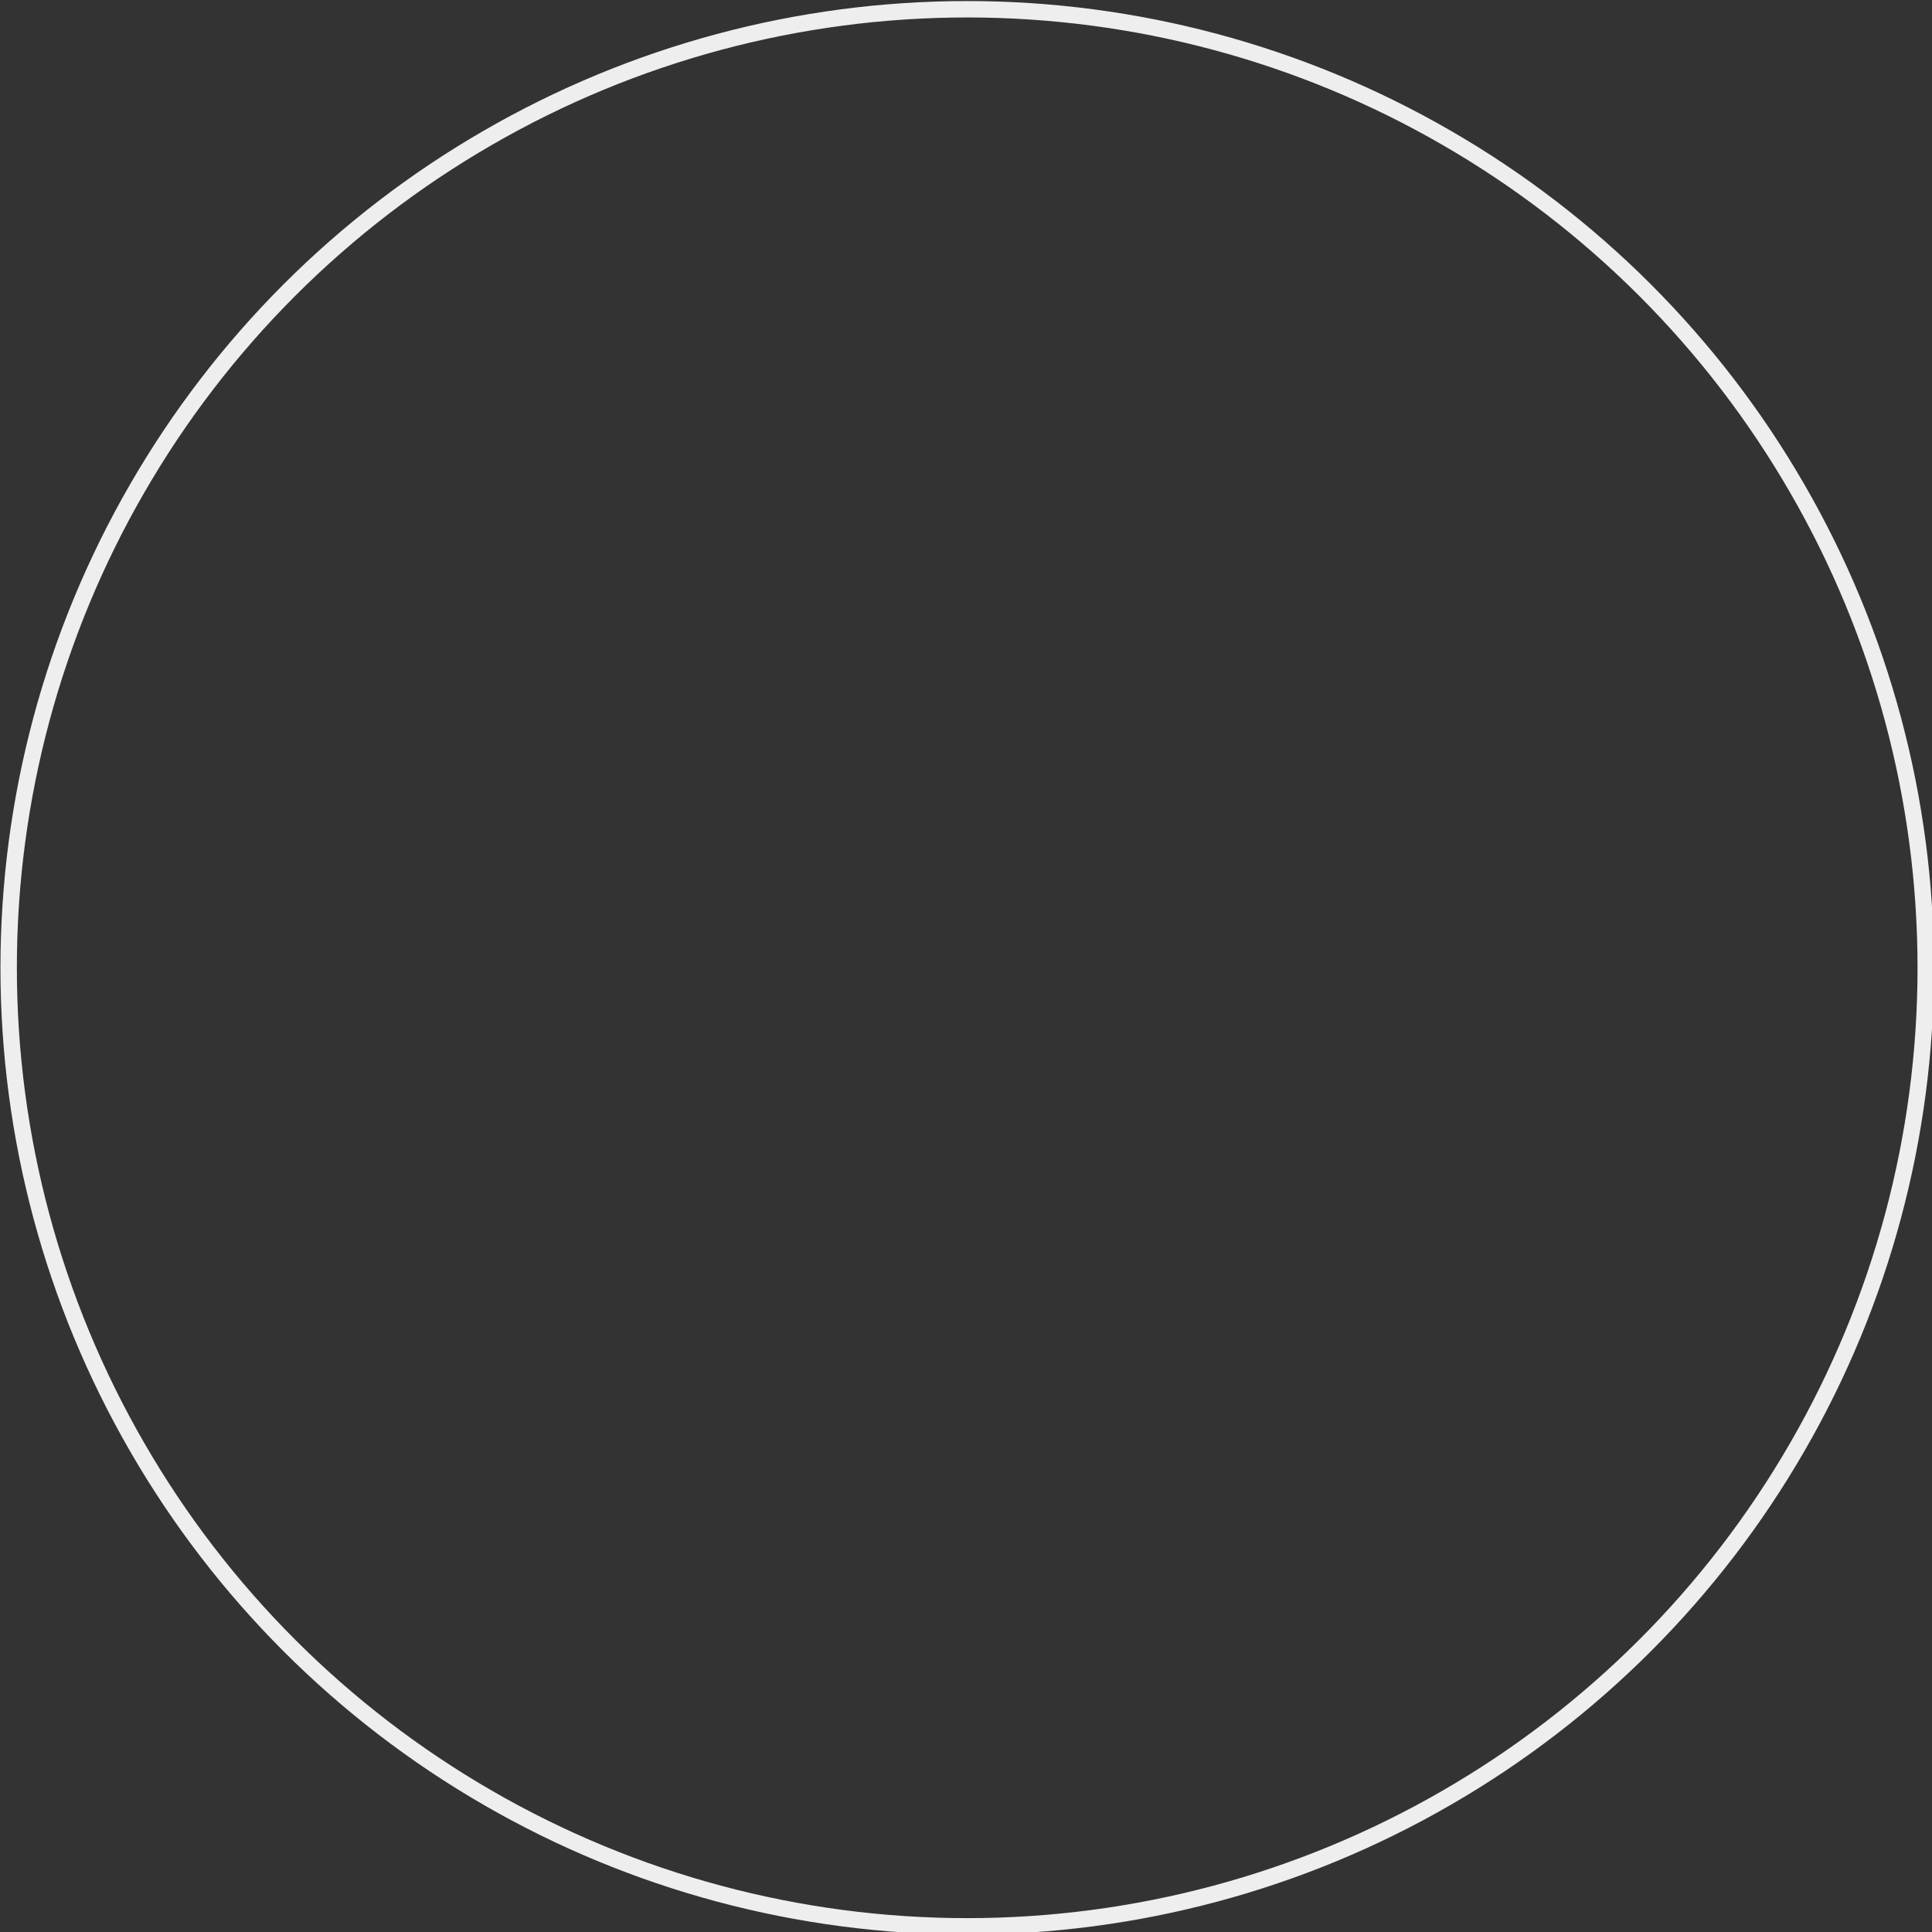 <?xml version="1.0" encoding="UTF-8" standalone="no"?>
<svg
   version="1.2"
   width="13.229mm"
   height="13.229mm"
   viewBox="0 0 1322.917 1322.917"
   preserveAspectRatio="xMidYMid"
   fill-rule="evenodd"
   stroke-width="28.222"
   stroke-linejoin="round"
   xml:space="preserve"
   id="svg66"
   xmlns="http://www.w3.org/2000/svg"
   xmlns:svg="http://www.w3.org/2000/svg">
 <rect x="0" y="0" width="1322.917" height="1322.917" fill="#333333" stroke="none"/>
 <defs
   class="ClipPathGroup"
   id="defs8"><clipPath
     id="presentation_clip_path-5"
     clipPathUnits="userSpaceOnUse">
   <rect
   x="0"
   y="0"
   width="21000"
   height="29700"
   id="rect6696" />
  </clipPath></defs>
 <defs
   class="TextShapeIndex"
   id="defs12" />
 <defs
   class="EmbeddedBulletChars"
   id="defs44" />
 
 
<g
   style="fill-rule:evenodd;stroke-width:28.222;stroke-linejoin:round"
   id="g6802"
   transform="matrix(0.106,0,0,0.106,-364.117,-841.875)"><g
     id="g6743">
  <g
   id="id2-96"
   class="Master_Slide">
   <g
   id="bg-id2-3"
   class="Background" />
   <g
   id="bo-id2-8"
   class="BackgroundObjects" />
  </g>
 </g><g
     class="SlideGroup"
     id="g6758">
  <g
   id="g6756">
   <g
   id="container-id1-5">
    <g
   id="id1-6"
   class="Slide"
   clip-path="url(#presentation_clip_path-5)">
     <g
   class="Page"
   id="g6752">
      <g
   class="com.sun.star.drawing.ClosedBezierShape"
   id="g6750">
       <g
   id="id3-1">
        <rect
   class="BoundingBox"
   stroke="none"
   fill="none"
   x="3438"
   y="7949"
   width="12491"
   height="12491"
   id="rect6745" />
        <path
   fill="none"
   stroke="#eeeeee"
   stroke-width="106"
   stroke-linejoin="round"
   stroke-linecap="round"
   d="m 15875,14194 c 0,1087 -286,2155 -830,3096 -543,941 -1325,1723 -2266,2266 -941,544 -2009,830 -3096,830 -1087,0 -2155,-286 -3096,-830 -941,-543 -1723,-1325 -2266,-2266 -544,-941 -830,-2009 -830,-3096 0,-1087 286,-2155 830,-3096 543,-941 1325,-1723 2266,-2266 941,-544 2009,-830 3096,-830 1087,0 2155,286 3096,830 941,543 1723,1325 2266,2266 544,941 830,2009 830,3096 z"
   id="path6747" />
       </g>
      </g>
     </g>
    </g>
   </g>
  </g>
 </g></g></svg>
